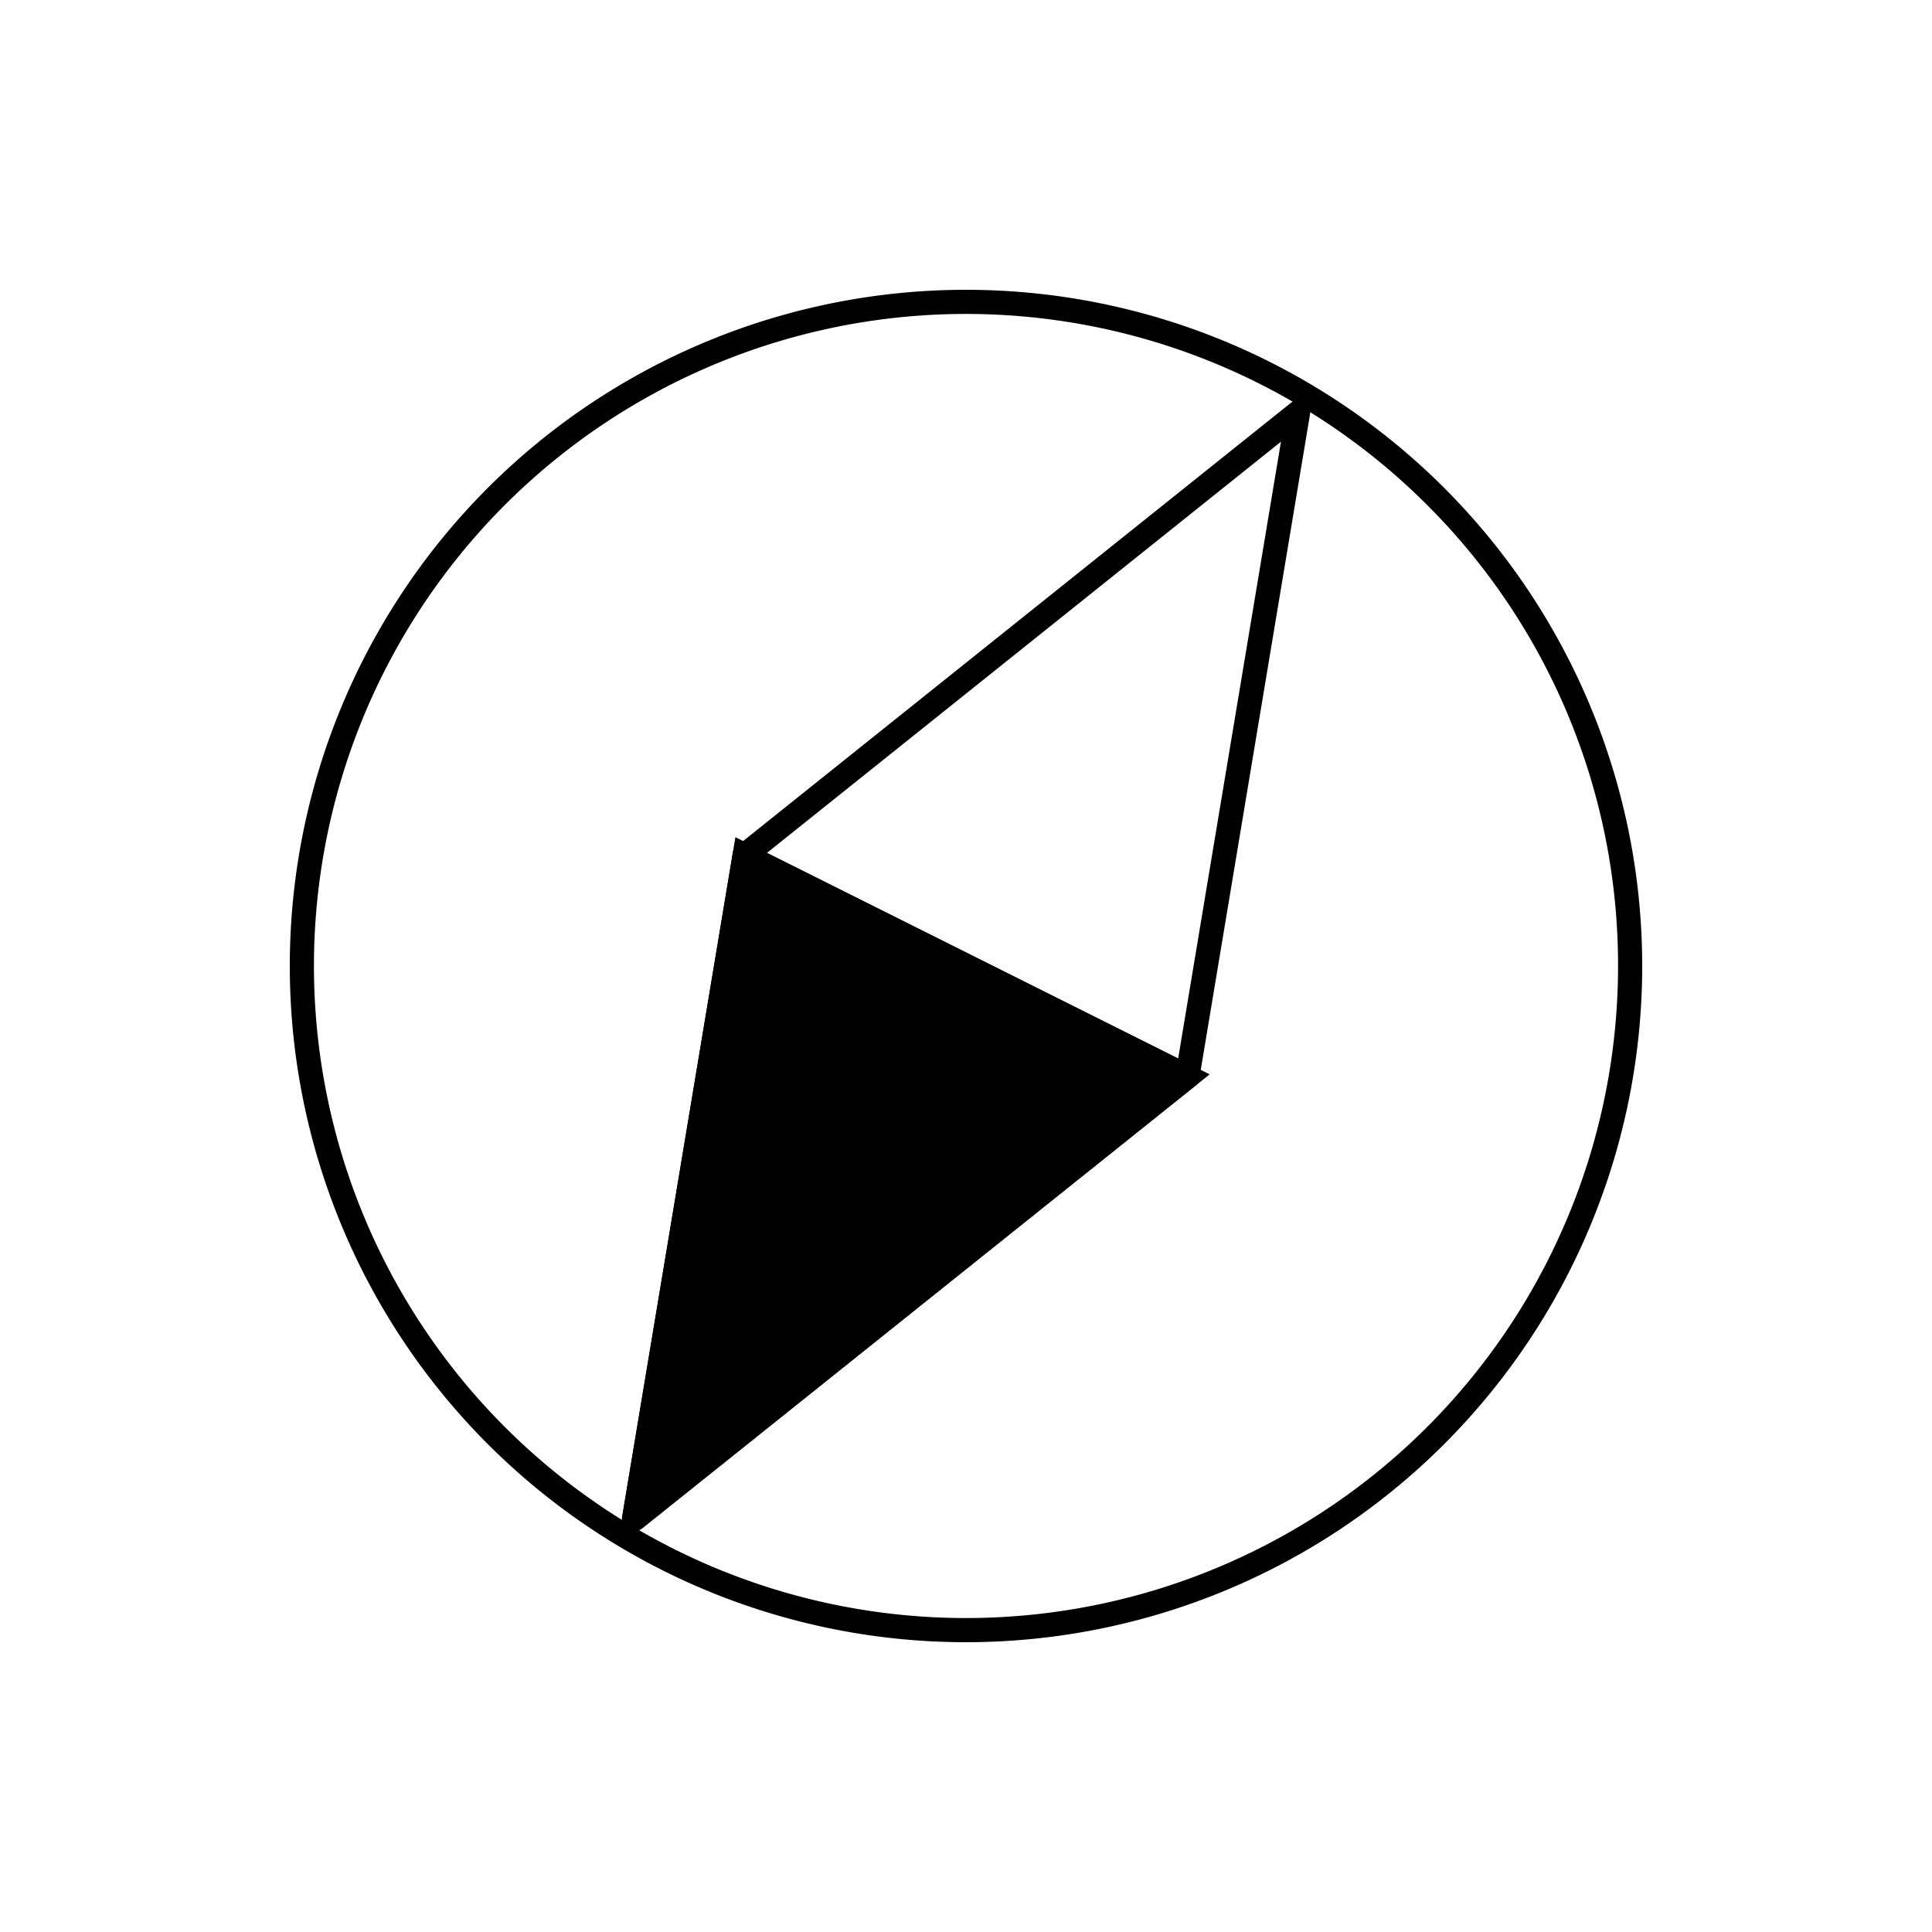 <svg xmlns="http://www.w3.org/2000/svg" viewBox="0 0 320 320"><defs><style>.a{fill:#1a1a1a;}</style></defs><title>flat-compass-outline</title><polygon  points="123.333 141.667 105 251.667 196.667 178.333 160 160 123.333 141.667"/><polygon  points="123.333 141.667 121.361 141.338 103.027 251.338 106.249 253.228 200.357 177.943 160.894 158.211 121.806 138.667 121.361 141.338 123.333 141.667 122.439 143.455 159.105 161.789 192.976 178.724 107.832 246.84 125.306 141.995 123.333 141.667 122.439 143.455 123.333 141.667"/><path  d="M270,160h-2a108,108,0,1,1-31.632-76.368A107.654,107.654,0,0,1,268,160h4A112,112,0,1,0,160,272,112,112,0,0,0,272,160Zm-110,0-.894,1.789,36.666,18.334a2,2,0,0,0,2.867-1.46l18.334-110a2,2,0,0,0-3.222-1.891l-91.666,73.333a2,2,0,0,0,.355,3.351l36.666,18.334L160,160l.894-1.789-33.871-16.936L212.168,73.16,195.139,175.334l-34.244-17.122Z"/><path  d="M123.334,141.667l-1.973-.329-18.334,110a2,2,0,0,0,3.222,1.891l91.666-73.333a2,2,0,0,0-.355-3.351l-36.666-18.334-36.666-18.334a2,2,0,0,0-2.867,1.46l1.973.329-.894,1.789,36.666,18.334,33.871,16.936L107.832,246.84l17.474-104.844-1.973-.329-.894,1.789Z"/></svg>